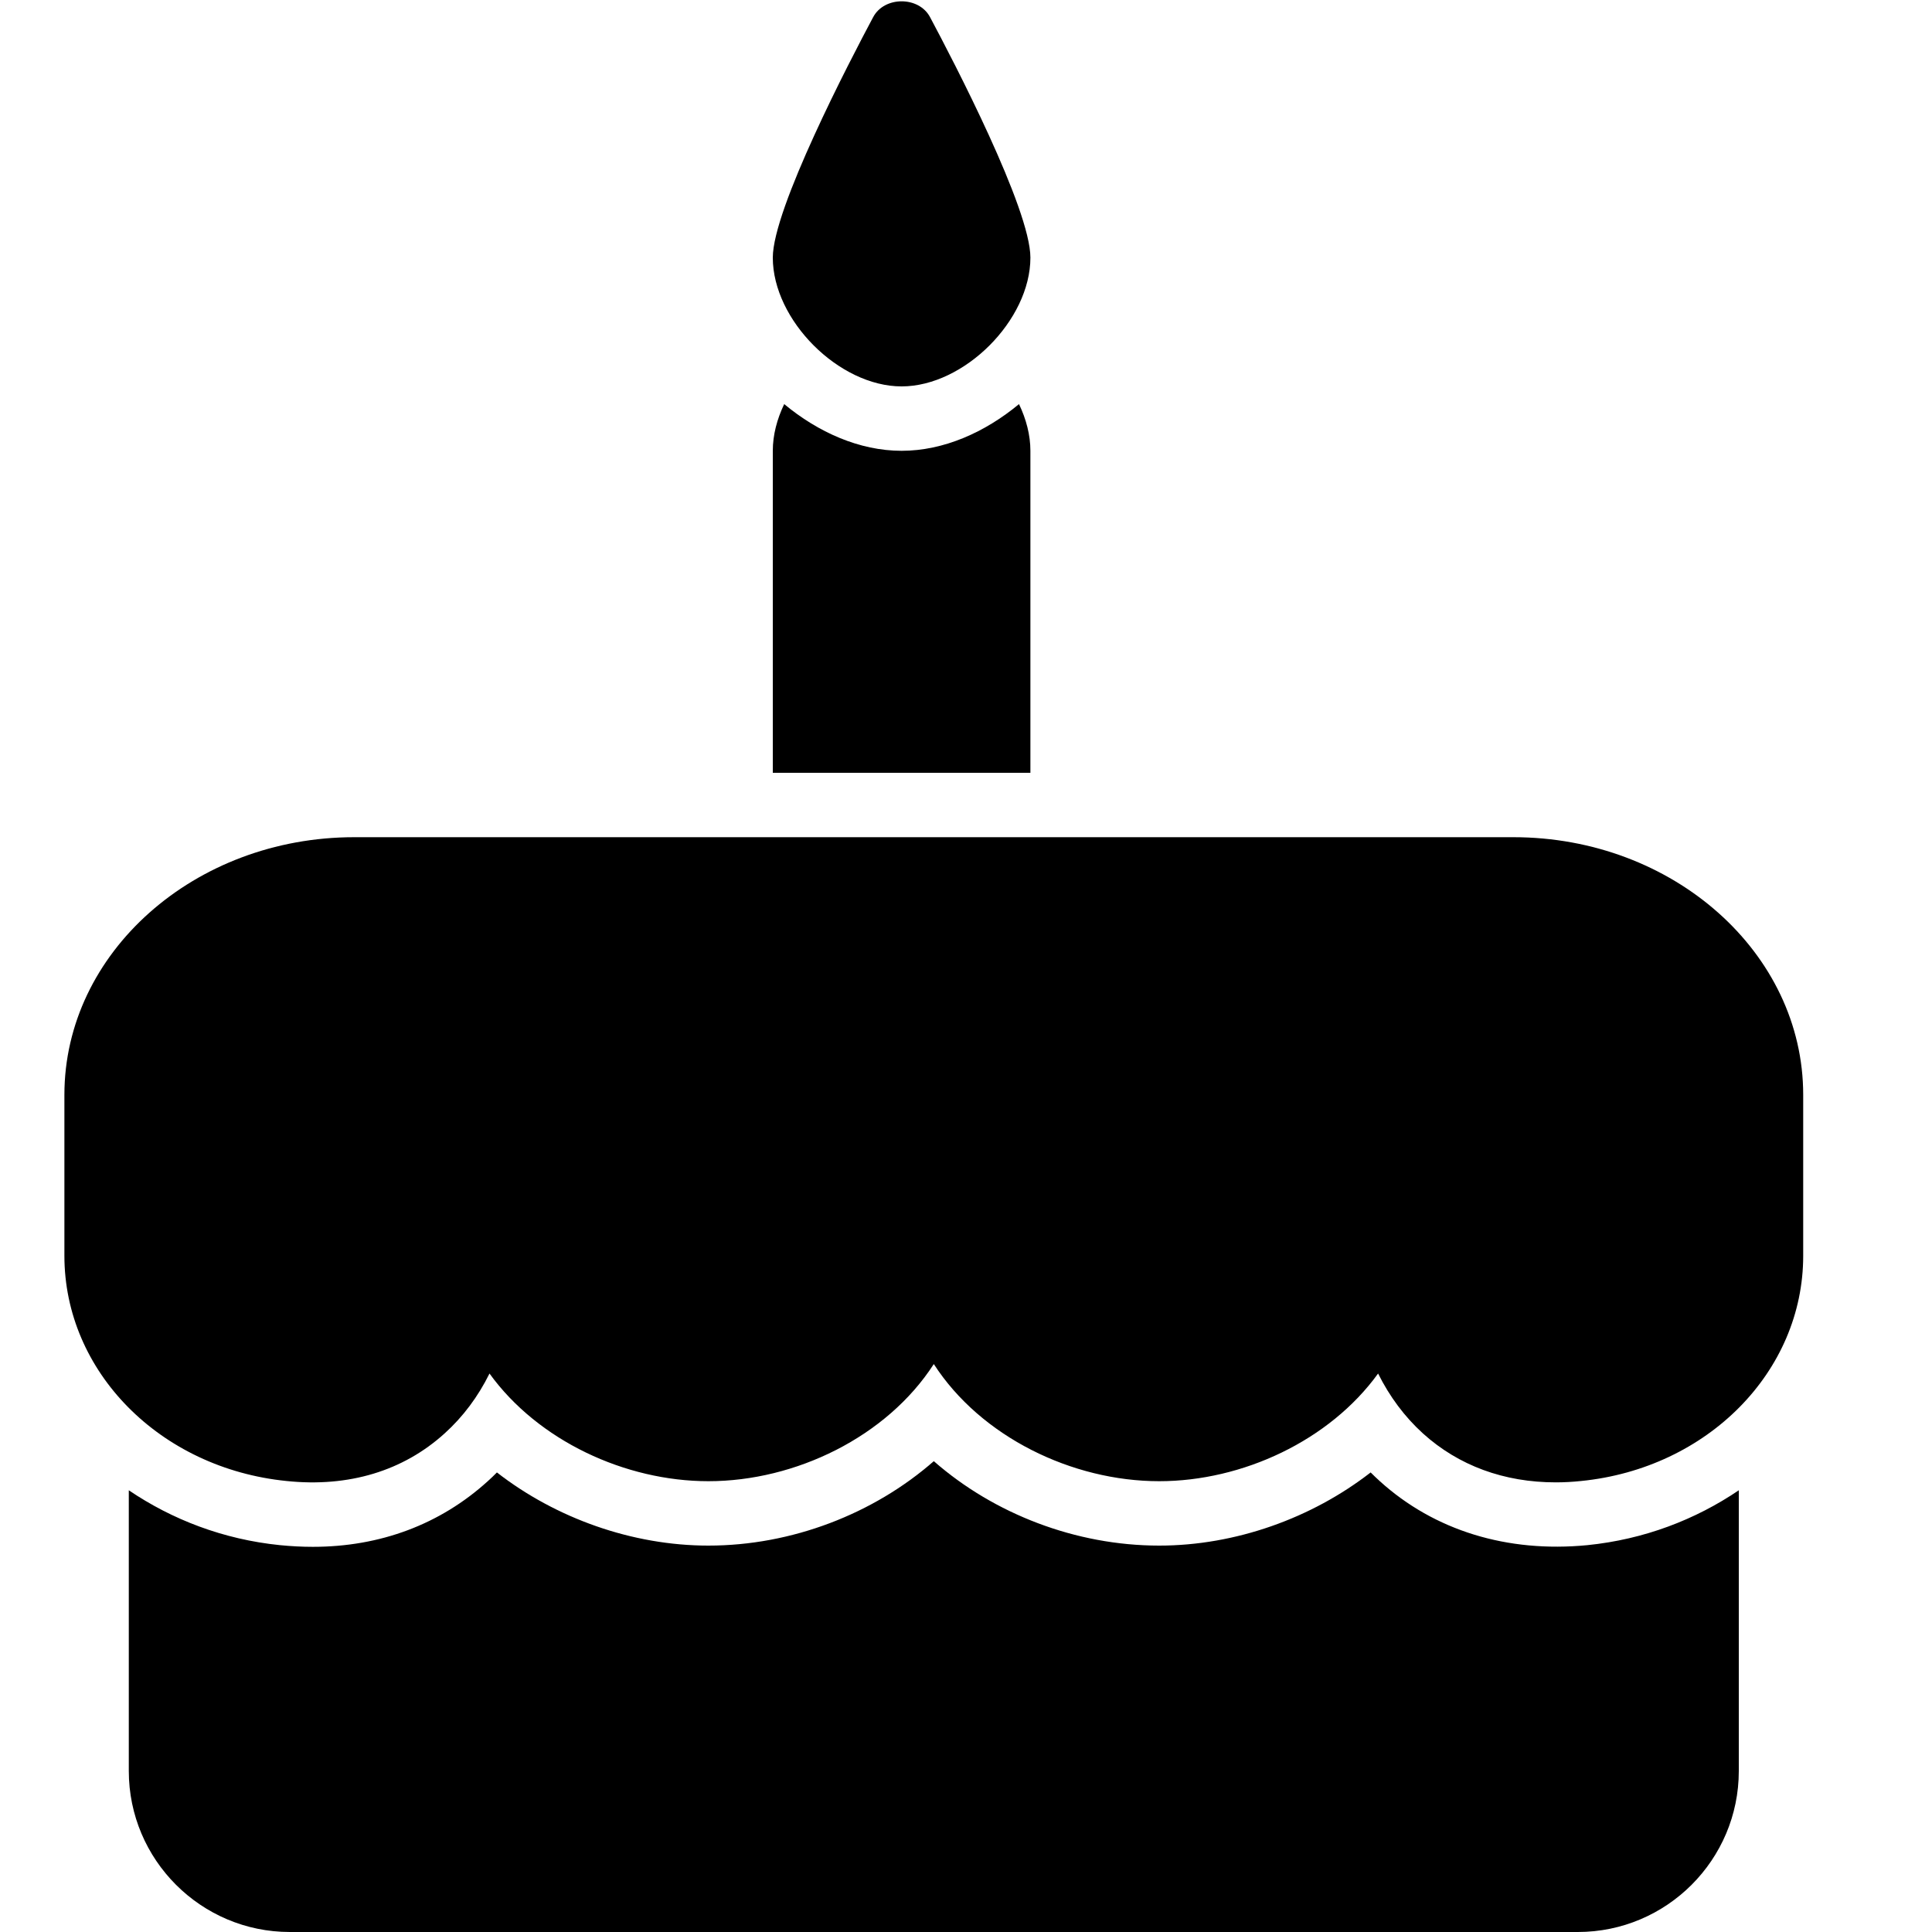 <?xml version="1.0" encoding="iso-8859-1"?>
<!-- Generator: Adobe Illustrator 19.2.1, SVG Export Plug-In . SVG Version: 6.00 Build 0)  -->
<svg version="1.1" xmlns="http://www.w3.org/2000/svg" xmlns:xlink="http://www.w3.org/1999/xlink" x="0px" y="0px"
	 viewBox="0 0 30 30" style="enable-background:new 0 0 30 30;" xml:space="preserve">
<g id="Present_1">
</g>
<g id="Present_2">
</g>
<g id="Present_3">
</g>
<g id="Present_Cake">
</g>
<g id="Present_4">
</g>
<g id="Birthday_Cake_1">
	<g>
		<path d="M23.5,13h-18C3.019,13,1,14.794,1,17v2.5c0,1.797,1.483,3.3,3.45,3.497c0.967,0.101,1.813-0.158,2.454-0.739
			c0.286-0.258,0.52-0.572,0.697-0.93C8.355,22.371,9.708,23,11,23c1.352,0,2.77-0.688,3.5-1.819C15.23,22.312,16.648,23,18,23
			c1.292,0,2.645-0.629,3.399-1.672c0.178,0.357,0.411,0.671,0.696,0.93c0.554,0.501,1.261,0.76,2.063,0.76
			c0.128,0,0.259-0.007,0.392-0.021c1.967-0.196,3.45-1.7,3.45-3.497V17C28,14.794,25.981,13,23.5,13z"/>
		<path d="M21.425,22.999c-0.048-0.044-0.096-0.089-0.142-0.135C20.369,23.575,19.182,24,18,24c-1.294,0-2.565-0.492-3.5-1.311
			C13.565,23.508,12.293,24,11,24c-1.182,0-2.369-0.425-3.284-1.136C7.67,22.911,7.623,22.956,7.574,23
			c-0.74,0.671-1.671,1.019-2.716,1.019c-0.167,0-0.338-0.009-0.511-0.026C3.467,23.904,2.67,23.595,2,23.141V27.5
			C2,28.879,3.122,30,4.5,30h20c1.379,0,2.5-1.121,2.5-2.5v-4.359c-0.671,0.455-1.469,0.763-2.351,0.852
			C23.405,24.114,22.273,23.767,21.425,22.999z"/>
		<path d="M14,6c0.972,0,2-1.028,2-2c0-0.757-1.193-3.05-1.559-3.735c-0.174-0.326-0.708-0.326-0.882,0C13.193,0.95,12,3.243,12,4
			C12,4.972,13.028,6,14,6z"/>
		<path d="M16,7c0-0.244-0.065-0.492-0.177-0.725C15.296,6.712,14.655,7,14,7s-1.296-0.288-1.823-0.725C12.065,6.508,12,6.756,12,7
			v5h4V7z"/>
	</g>
</g>
<g id="Birthday_Cake_2">
</g>
<g id="Cake_Piece">
</g>
<g id="Cupcake">
</g>
<g id="Lollipop">
</g>
<g id="Birthday_Greetings_1">
</g>
<g id="Party_Greetings_2">
</g>
<g id="Birthday_Invitation">
</g>
<g id="Birthday_1">
</g>
<g id="Birthday_2">
</g>
<g id="Birthday_Message_1">
</g>
<g id="Birthday_Message_2">
</g>
<g id="Birthyday_Hat_1">
</g>
<g id="Birthay_Hat_2">
</g>
<g id="Birthday_Hat3">
</g>
<g id="Birthday_Decoration_1">
</g>
<g id="Birthday_Decoration_2">
</g>
<g id="Birthday_Decoration_3">
</g>
<g id="Horn_1">
</g>
<g id="Horn_2">
</g>
<g id="Baloon">
</g>
<g id="Balloons_1">
</g>
<g id="Balloons_2">
</g>
<g id="Birthday_Picture">
</g>
<g id="Kid_x27_s_Champagne">
</g>
<g id="Candy">
</g>
<g id="Birthday_Card">
</g>
<g id="Flowers">
</g>
<g id="Birthday_Song">
</g>
<g id="Candle">
</g>
<g id="Sweet_16">
</g>
<g id="Clown">
</g>
<g id="Clown_2">
</g>
<g id="Birthday_Party">
</g>
<g id="Giving_Gift">
</g>
<g id="Present_5">
</g>
<g id="Champagne_in_ice_bucket">
</g>
<g id="Beer">
</g>
<g id="Truffles">
</g>
<g id="Pinata">
</g>
</svg>
